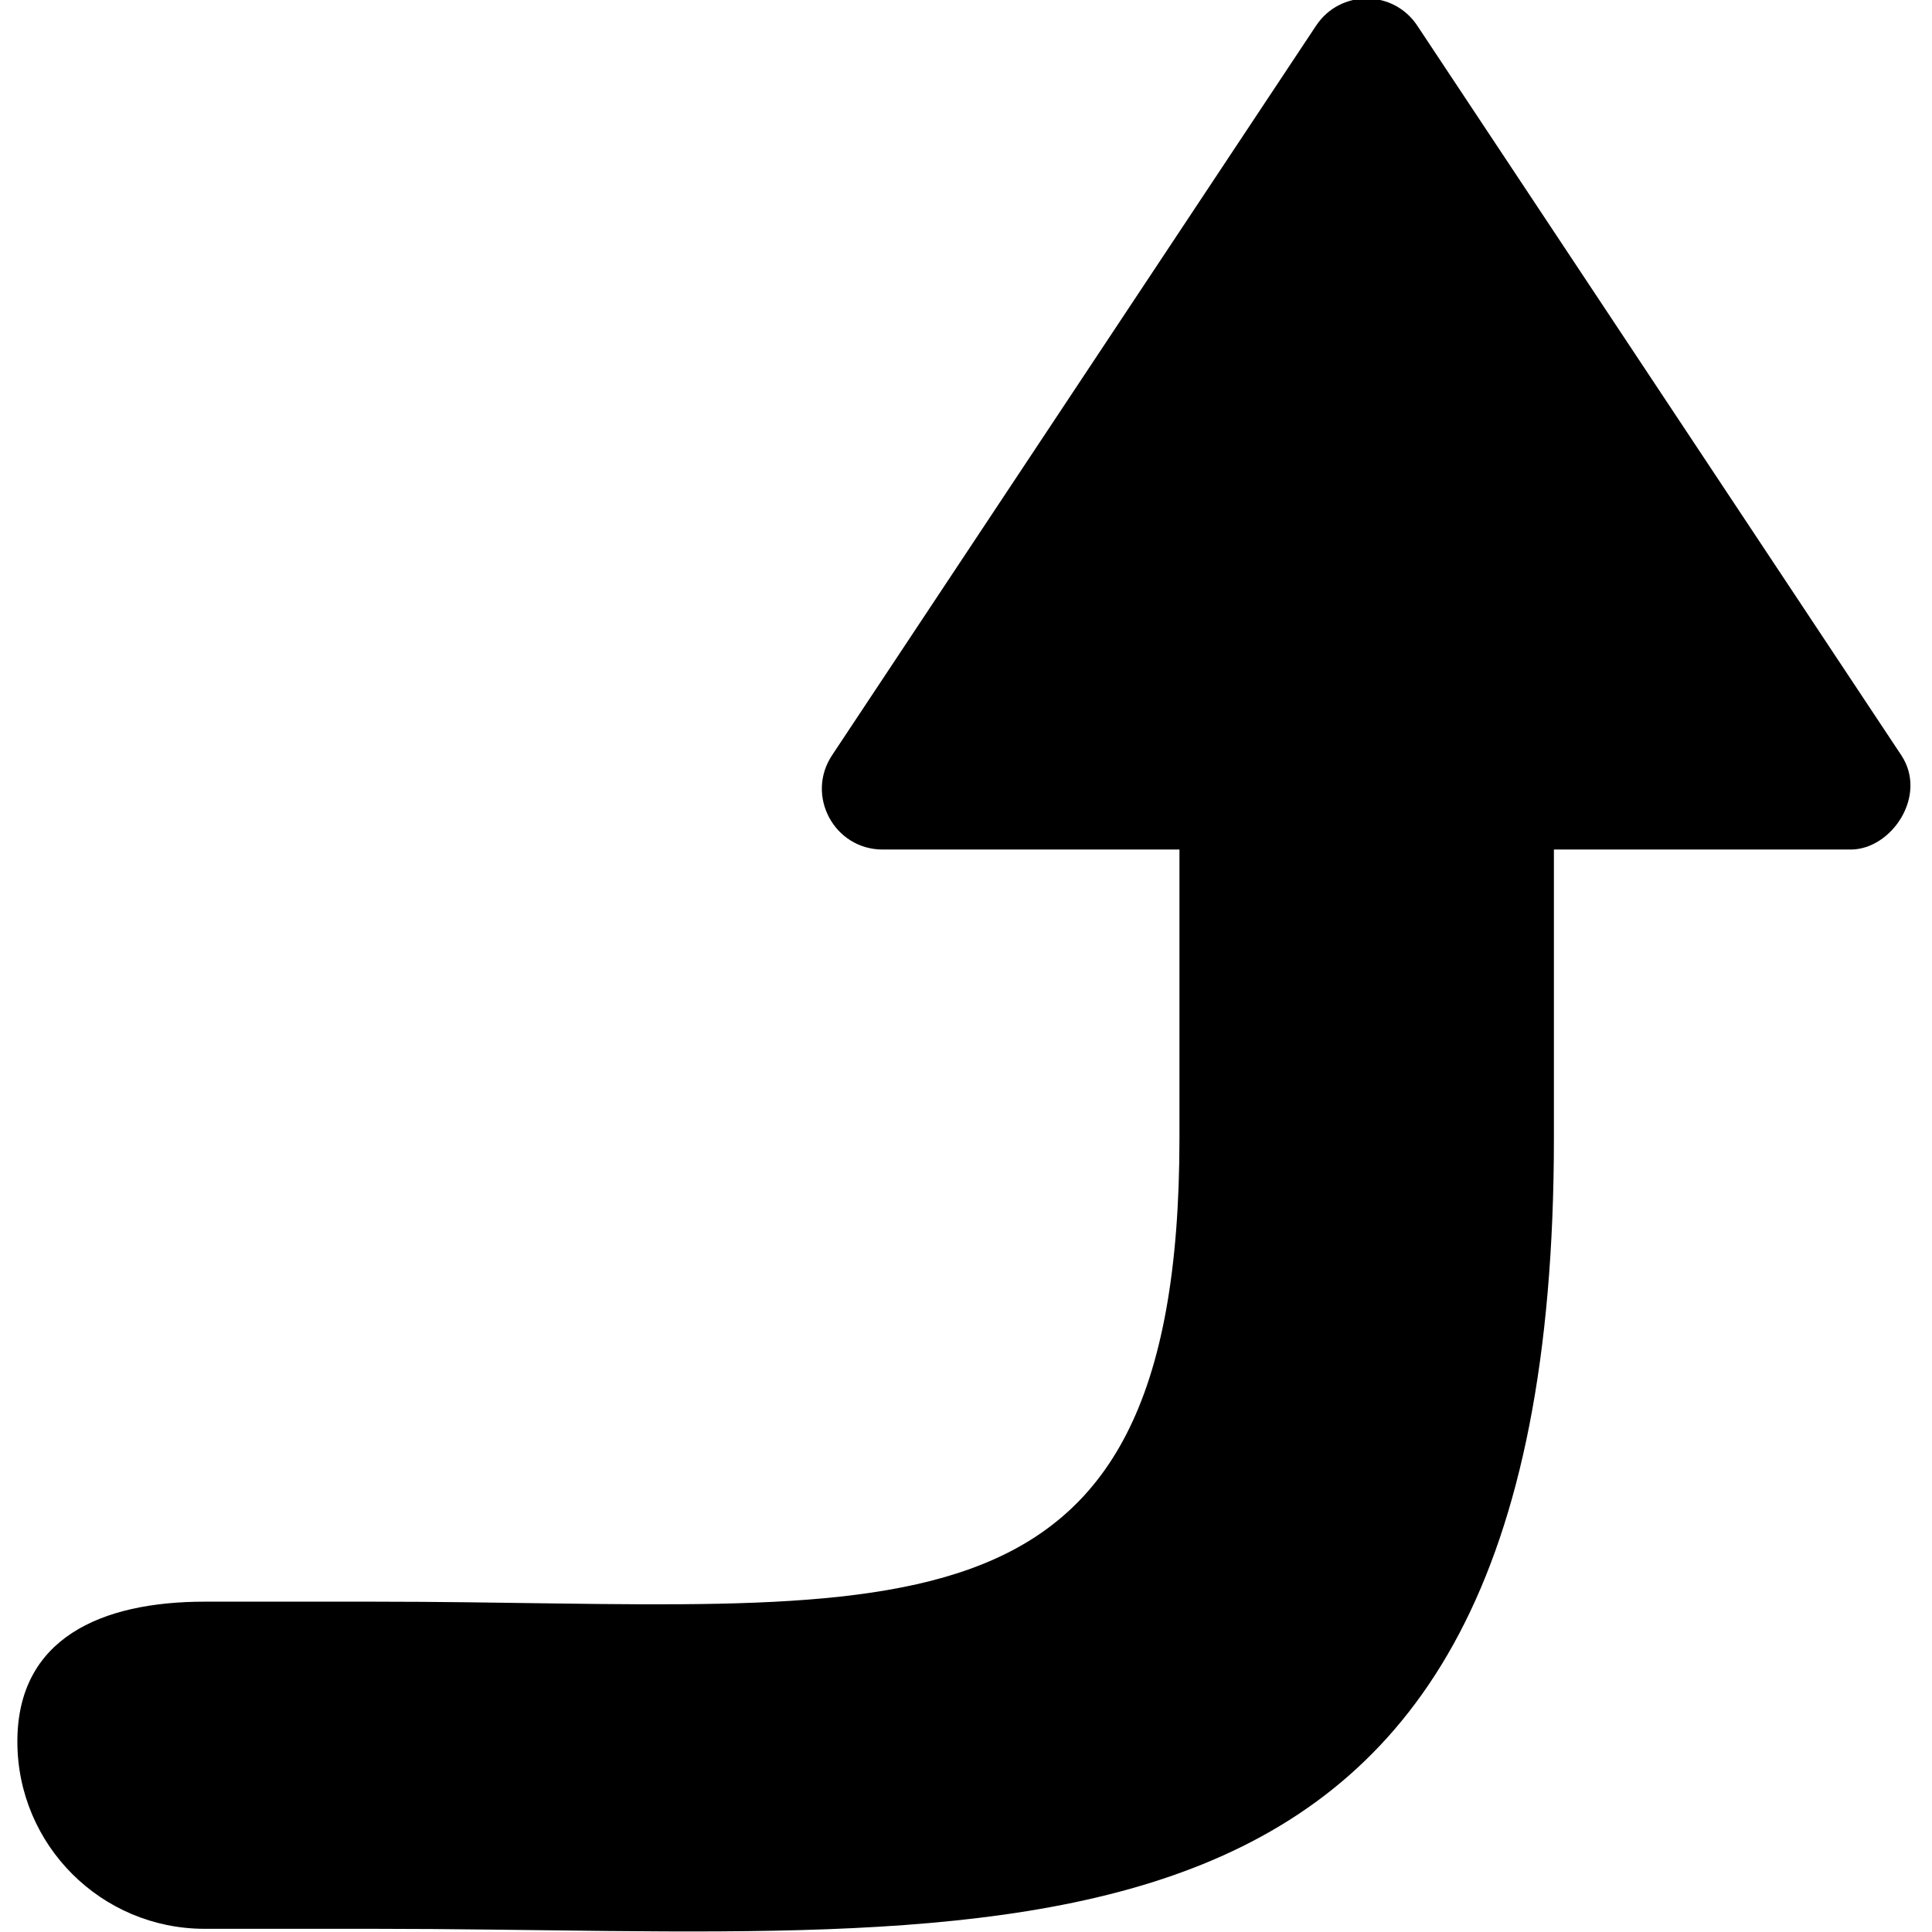 <?xml version="1.0" encoding="UTF-8" standalone="no"?>
<svg
   xmlns:dc="http://purl.org/dc/elements/1.1/"
   xmlns:cc="http://creativecommons.org/ns#"
   xmlns:rdf="http://www.w3.org/1999/02/22-rdf-syntax-ns#"
   xmlns:svg="http://www.w3.org/2000/svg"
   xmlns="http://www.w3.org/2000/svg"
   width="62.204pt"
   height="62.204pt"
   viewBox="0 0 21.944 21.944"
   version="1.1"
   id="svg5188">
  <defs
     id="defs5182" />
  <g
     transform="matrix(0.802,0,0,0.802,-101.806,-42.638)"
     id="g191">
    <path
       style="fill:#000000;stroke-width:0.083"
       d="m 127.186,77.83 c 0,-1.464 1.187,-1.982 2.652,-1.982 h 2.392 c 7.348,0 11.414,0.938 11.414,-6.567 v -4.085 h -4.203 c -0.686,0 -1.096,-0.764 -0.717,-1.335 l 6.855,-10.333 c 0.34,-0.513 1.093,-0.513 1.433,0 l 6.855,10.333 c 0.379,0.572 -0.139,1.335 -0.717,1.335 h -4.203 v 4.085 c 0,12.486 -7.674,11.2 -16.717,11.2 h -2.392 c -1.464,6.2e-5 -2.652,-1.187 -2.652,-2.652 z"
       id="path51" />
  </g>
</svg>
